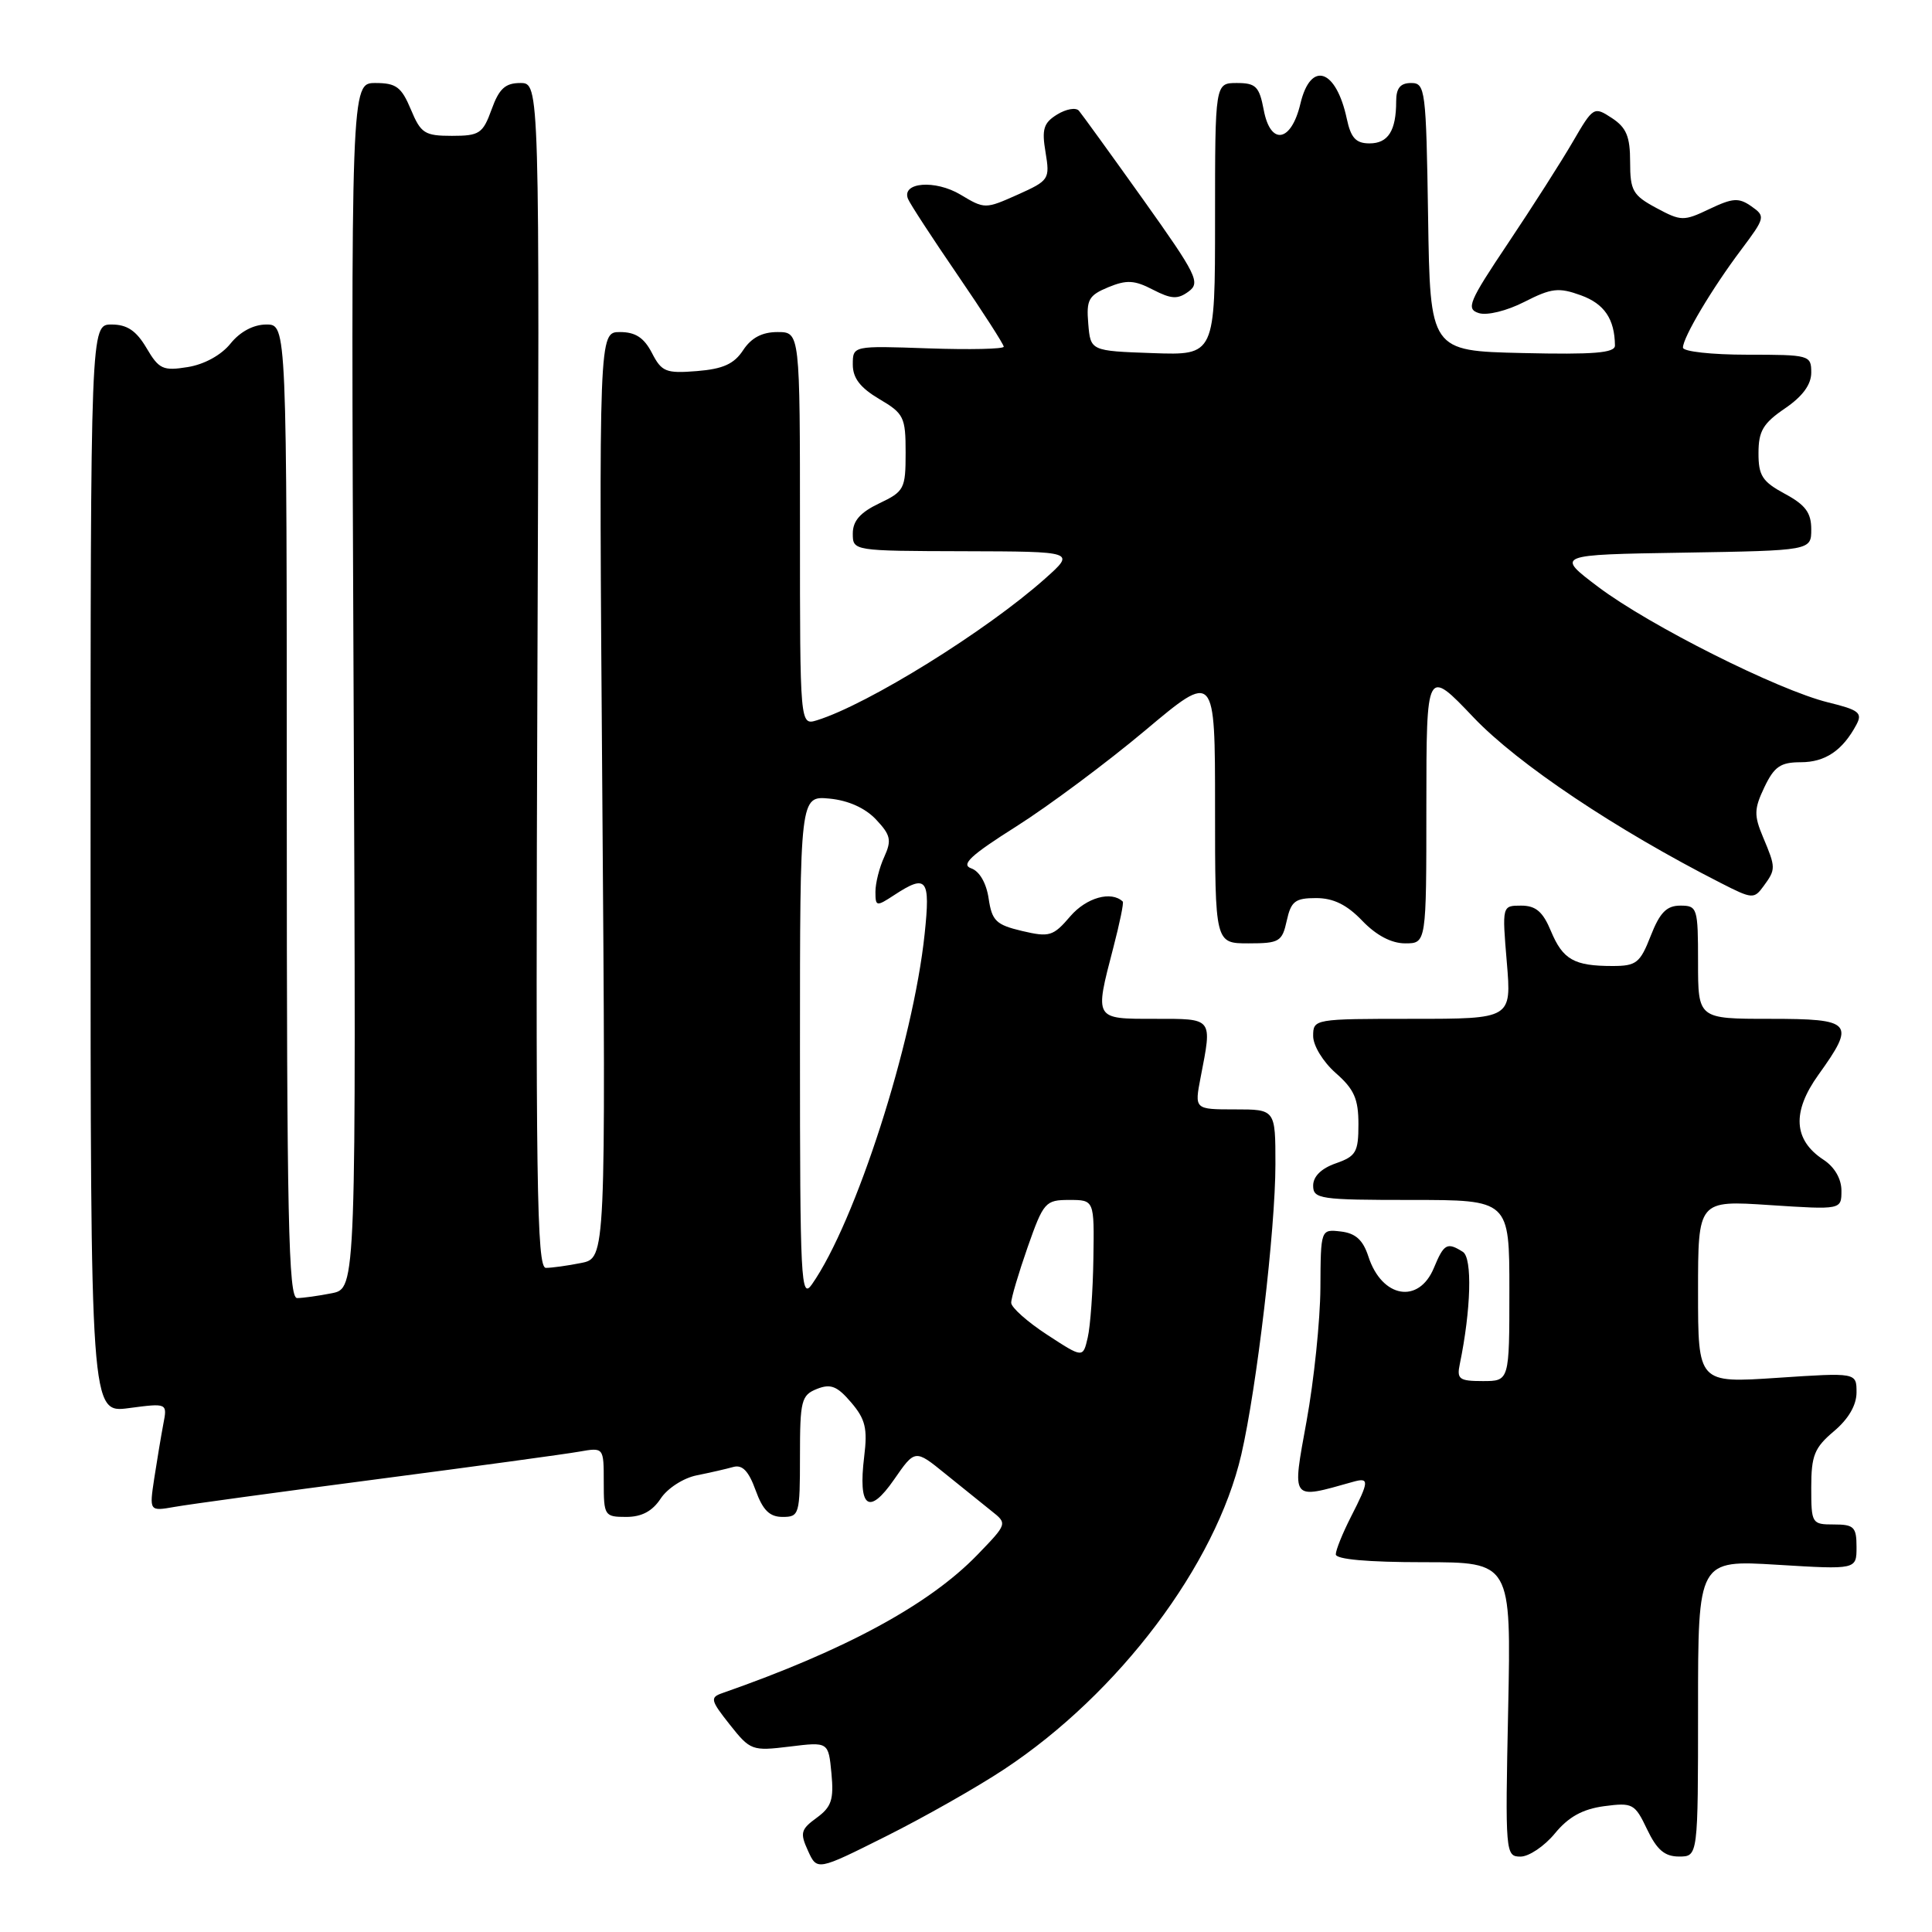 <?xml version="1.0" encoding="UTF-8" standalone="no"?>
<!DOCTYPE svg PUBLIC "-//W3C//DTD SVG 1.1//EN" "http://www.w3.org/Graphics/SVG/1.1/DTD/svg11.dtd" >
<svg xmlns="http://www.w3.org/2000/svg" xmlns:xlink="http://www.w3.org/1999/xlink" version="1.1" viewBox="0 0 256 256">
 <g >
 <path fill="currentColor"
d=" M 133.07 234.43 C 148.27 224.38 161.10 207.35 164.48 192.74 C 166.53 183.87 169.00 162.86 169.00 154.28 C 169.00 147.00 169.00 147.00 163.63 147.00 C 158.27 147.00 158.27 147.00 159.09 142.75 C 160.63 134.79 160.80 135.00 153.00 135.00 C 144.95 135.00 145.03 135.14 147.52 125.57 C 148.36 122.35 148.93 119.60 148.77 119.46 C 147.25 118.01 143.96 118.94 141.84 121.39 C 139.55 124.07 139.06 124.21 135.43 123.36 C 131.98 122.54 131.44 122.02 131.00 119.06 C 130.70 117.02 129.79 115.44 128.69 115.06 C 127.28 114.57 128.61 113.33 134.69 109.49 C 138.98 106.77 146.66 101.05 151.75 96.78 C 161.00 89.01 161.00 89.01 161.00 107.01 C 161.00 125.00 161.00 125.00 165.42 125.00 C 169.52 125.00 169.89 124.78 170.50 122.00 C 171.07 119.42 171.61 119.00 174.39 119.00 C 176.68 119.00 178.47 119.88 180.50 122.00 C 182.36 123.94 184.37 125.00 186.19 125.00 C 189.00 125.00 189.00 125.00 189.00 106.75 C 189.01 88.50 189.01 88.50 195.27 95.08 C 201.13 101.23 214.07 109.90 228.03 117.01 C 232.18 119.13 232.42 119.15 233.68 117.42 C 235.32 115.18 235.32 114.98 233.61 110.92 C 232.40 108.04 232.42 107.19 233.79 104.31 C 235.10 101.57 235.93 101.00 238.61 101.00 C 241.85 101.00 244.15 99.45 245.98 96.03 C 246.82 94.46 246.33 94.07 242.23 93.07 C 235.60 91.44 218.59 82.90 211.80 77.79 C 206.11 73.50 206.11 73.50 223.05 73.23 C 240.00 72.95 240.00 72.95 240.00 70.13 C 240.00 67.94 239.23 66.90 236.50 65.43 C 233.52 63.82 233.00 63.03 233.01 60.02 C 233.01 57.12 233.63 56.08 236.51 54.12 C 238.85 52.53 240.00 50.96 240.00 49.37 C 240.00 47.06 239.78 47.00 231.50 47.00 C 226.82 47.00 223.00 46.58 223.00 46.06 C 223.00 44.71 226.85 38.23 230.71 33.10 C 233.91 28.83 233.95 28.66 232.07 27.34 C 230.40 26.17 229.61 26.22 226.52 27.69 C 223.08 29.33 222.76 29.32 219.46 27.55 C 216.35 25.88 216.00 25.25 216.00 21.46 C 216.00 18.09 215.51 16.91 213.58 15.64 C 211.20 14.08 211.11 14.14 208.41 18.78 C 206.90 21.38 203.05 27.41 199.85 32.19 C 194.61 40.01 194.22 40.94 195.96 41.49 C 197.05 41.83 199.66 41.19 201.99 40.00 C 205.58 38.17 206.53 38.06 209.48 39.13 C 212.58 40.25 213.95 42.27 213.99 45.78 C 214.00 46.77 211.19 47.00 201.75 46.78 C 189.50 46.50 189.50 46.50 189.23 28.75 C 188.97 11.83 188.86 11.00 186.98 11.00 C 185.55 11.00 185.00 11.68 185.00 13.42 C 185.00 17.32 183.94 19.00 181.47 19.00 C 179.67 19.00 179.00 18.28 178.46 15.75 C 177.04 9.10 173.67 8.00 172.31 13.74 C 171.10 18.87 168.34 19.33 167.45 14.56 C 166.86 11.46 166.41 11.00 163.89 11.00 C 161.00 11.00 161.00 11.00 161.00 29.04 C 161.00 47.08 161.00 47.08 152.75 46.79 C 144.50 46.50 144.50 46.50 144.20 42.89 C 143.93 39.72 144.25 39.14 146.85 38.06 C 149.28 37.06 150.32 37.11 152.76 38.38 C 155.21 39.64 156.05 39.69 157.49 38.63 C 159.10 37.46 158.59 36.43 151.46 26.42 C 147.18 20.42 143.35 15.13 142.96 14.67 C 142.56 14.21 141.27 14.44 140.08 15.17 C 138.28 16.28 138.02 17.11 138.54 20.18 C 139.13 23.75 139.02 23.92 134.83 25.80 C 130.55 27.71 130.47 27.71 127.27 25.79 C 123.92 23.79 119.44 24.14 120.31 26.34 C 120.56 26.98 123.52 31.52 126.89 36.44 C 130.25 41.35 133.00 45.63 133.00 45.94 C 133.00 46.25 128.50 46.35 123.00 46.16 C 113.00 45.81 113.00 45.81 113.00 48.31 C 113.00 50.10 113.99 51.38 116.50 52.87 C 119.77 54.79 120.00 55.27 120.00 59.98 C 120.00 64.77 119.82 65.12 116.50 66.70 C 113.99 67.90 113.00 69.02 113.00 70.69 C 113.00 73.00 113.01 73.00 127.75 73.04 C 142.50 73.08 142.50 73.08 138.50 76.65 C 130.72 83.59 115.01 93.34 108.25 95.44 C 106.00 96.13 106.00 96.13 106.00 70.07 C 106.00 44.00 106.00 44.00 103.02 44.00 C 100.98 44.00 99.55 44.76 98.47 46.40 C 97.27 48.23 95.81 48.89 92.35 49.17 C 88.23 49.50 87.67 49.27 86.38 46.76 C 85.33 44.74 84.20 44.00 82.15 44.00 C 79.35 44.00 79.35 44.00 79.81 105.35 C 80.27 166.70 80.27 166.70 77.01 167.35 C 75.22 167.71 73.11 168.00 72.33 168.00 C 71.12 168.00 70.96 156.65 71.21 89.50 C 71.50 11.00 71.50 11.00 68.95 11.00 C 66.95 11.00 66.13 11.75 65.14 14.50 C 63.98 17.70 63.53 18.00 59.88 18.00 C 56.27 18.00 55.76 17.67 54.44 14.50 C 53.19 11.52 52.49 11.00 49.74 11.00 C 46.50 11.00 46.50 11.00 46.85 90.86 C 47.20 170.71 47.20 170.71 43.97 171.36 C 42.20 171.71 40.13 172.00 39.37 172.00 C 38.22 172.00 38.00 161.56 38.00 107.50 C 38.00 43.00 38.00 43.00 35.29 43.00 C 33.59 43.00 31.81 43.95 30.54 45.53 C 29.31 47.06 27.06 48.29 24.87 48.64 C 21.60 49.17 21.06 48.92 19.41 46.11 C 18.05 43.81 16.84 43.00 14.78 43.00 C 12.00 43.00 12.00 43.00 12.00 115.13 C 12.00 187.26 12.00 187.26 17.09 186.58 C 22.18 185.91 22.18 185.91 21.64 188.70 C 21.35 190.24 20.81 193.47 20.44 195.88 C 19.78 200.26 19.78 200.26 23.14 199.67 C 24.99 199.34 37.07 197.69 50.00 196.00 C 62.93 194.31 74.96 192.67 76.75 192.35 C 80.00 191.78 80.00 191.78 80.00 196.39 C 80.00 200.84 80.10 201.00 82.98 201.00 C 85.03 201.00 86.45 200.24 87.55 198.56 C 88.44 197.21 90.56 195.84 92.32 195.49 C 94.07 195.14 96.25 194.64 97.17 194.38 C 98.37 194.05 99.20 194.92 100.12 197.46 C 101.08 200.12 101.98 201.00 103.70 201.00 C 105.91 201.00 106.00 200.68 106.00 192.97 C 106.00 185.57 106.18 184.87 108.25 184.04 C 110.07 183.32 110.93 183.66 112.78 185.83 C 114.67 188.04 114.97 189.28 114.51 193.00 C 113.68 199.78 115.11 200.89 118.46 196.06 C 121.25 192.03 121.25 192.03 125.24 195.27 C 127.43 197.04 130.18 199.26 131.36 200.20 C 133.50 201.89 133.50 201.89 129.50 206.03 C 123.11 212.63 111.99 218.66 95.70 224.35 C 94.06 224.92 94.15 225.30 96.70 228.52 C 99.42 231.95 99.65 232.04 104.64 231.43 C 109.77 230.80 109.77 230.80 110.17 234.97 C 110.50 238.46 110.18 239.43 108.21 240.87 C 106.11 242.40 105.98 242.87 107.06 245.23 C 108.27 247.89 108.27 247.89 117.38 243.33 C 122.40 240.82 129.46 236.82 133.07 234.43 Z  M 206.03 242.94 C 207.83 240.75 209.69 239.72 212.54 239.33 C 216.34 238.83 216.62 238.98 218.25 242.40 C 219.55 245.12 220.58 246.00 222.48 246.00 C 225.00 246.00 225.00 246.00 225.00 226.35 C 225.00 206.70 225.00 206.70 235.50 207.34 C 246.00 207.98 246.00 207.98 246.00 204.99 C 246.00 202.33 245.66 202.00 243.00 202.00 C 240.07 202.00 240.00 201.88 240.00 197.09 C 240.00 192.86 240.42 191.83 243.00 189.65 C 244.93 188.03 246.00 186.19 246.00 184.50 C 246.00 181.87 246.00 181.87 235.50 182.57 C 225.00 183.27 225.00 183.27 225.00 171.16 C 225.00 159.05 225.00 159.05 234.50 159.68 C 244.00 160.30 244.00 160.30 244.00 157.77 C 244.00 156.20 243.09 154.63 241.62 153.67 C 237.64 151.06 237.42 147.34 240.94 142.43 C 245.92 135.49 245.50 135.00 234.50 135.00 C 225.00 135.00 225.00 135.00 225.00 127.50 C 225.00 120.30 224.91 120.00 222.65 120.00 C 220.84 120.00 219.94 120.91 218.73 124.00 C 217.32 127.61 216.82 128.00 213.66 128.00 C 208.58 128.00 207.09 127.16 205.51 123.38 C 204.44 120.80 203.50 120.00 201.56 120.00 C 199.03 120.00 199.03 120.00 199.66 127.50 C 200.29 135.00 200.29 135.00 187.15 135.00 C 174.13 135.00 174.00 135.02 174.00 137.28 C 174.00 138.56 175.32 140.71 177.00 142.19 C 179.43 144.32 180.00 145.61 180.00 148.96 C 180.00 152.67 179.68 153.21 177.00 154.15 C 175.08 154.82 174.00 155.88 174.00 157.10 C 174.00 158.87 174.89 159.00 187.00 159.00 C 200.00 159.00 200.00 159.00 200.00 171.00 C 200.00 183.00 200.00 183.00 196.48 183.00 C 193.36 183.00 193.01 182.75 193.43 180.75 C 194.92 173.54 195.11 166.69 193.84 165.88 C 191.75 164.56 191.33 164.79 190.00 168.00 C 188.00 172.84 183.11 172.00 181.32 166.50 C 180.61 164.31 179.63 163.41 177.67 163.18 C 175.00 162.87 175.00 162.87 174.96 170.68 C 174.93 174.98 174.11 182.91 173.13 188.29 C 171.19 198.97 170.97 198.69 179.25 196.36 C 181.47 195.73 181.45 196.21 179.00 201.00 C 177.90 203.16 177.00 205.39 177.00 205.96 C 177.00 206.62 181.24 207.00 188.62 207.00 C 200.24 207.00 200.24 207.00 199.84 226.50 C 199.44 245.57 199.48 246.00 201.47 246.01 C 202.59 246.01 204.64 244.63 206.03 242.94 Z  M 138.75 176.86 C 136.14 175.16 134.00 173.25 133.99 172.63 C 133.98 172.01 134.97 168.69 136.17 165.25 C 138.27 159.28 138.52 159.00 141.68 159.00 C 145.00 159.00 145.00 159.00 144.88 166.75 C 144.82 171.01 144.48 175.73 144.13 177.23 C 143.50 179.96 143.50 179.96 138.75 176.86 Z  M 106.00 138.95 C 106.00 105.45 106.00 105.45 109.92 105.82 C 112.41 106.06 114.65 107.07 116.08 108.59 C 118.02 110.65 118.17 111.33 117.17 113.54 C 116.52 114.94 116.00 117.02 116.00 118.16 C 116.00 120.13 116.12 120.15 118.46 118.62 C 122.80 115.77 123.30 116.39 122.52 123.75 C 121.00 138.22 113.37 161.92 107.58 170.19 C 106.13 172.26 106.00 169.77 106.00 138.95 Z "/>
</g>
</svg>